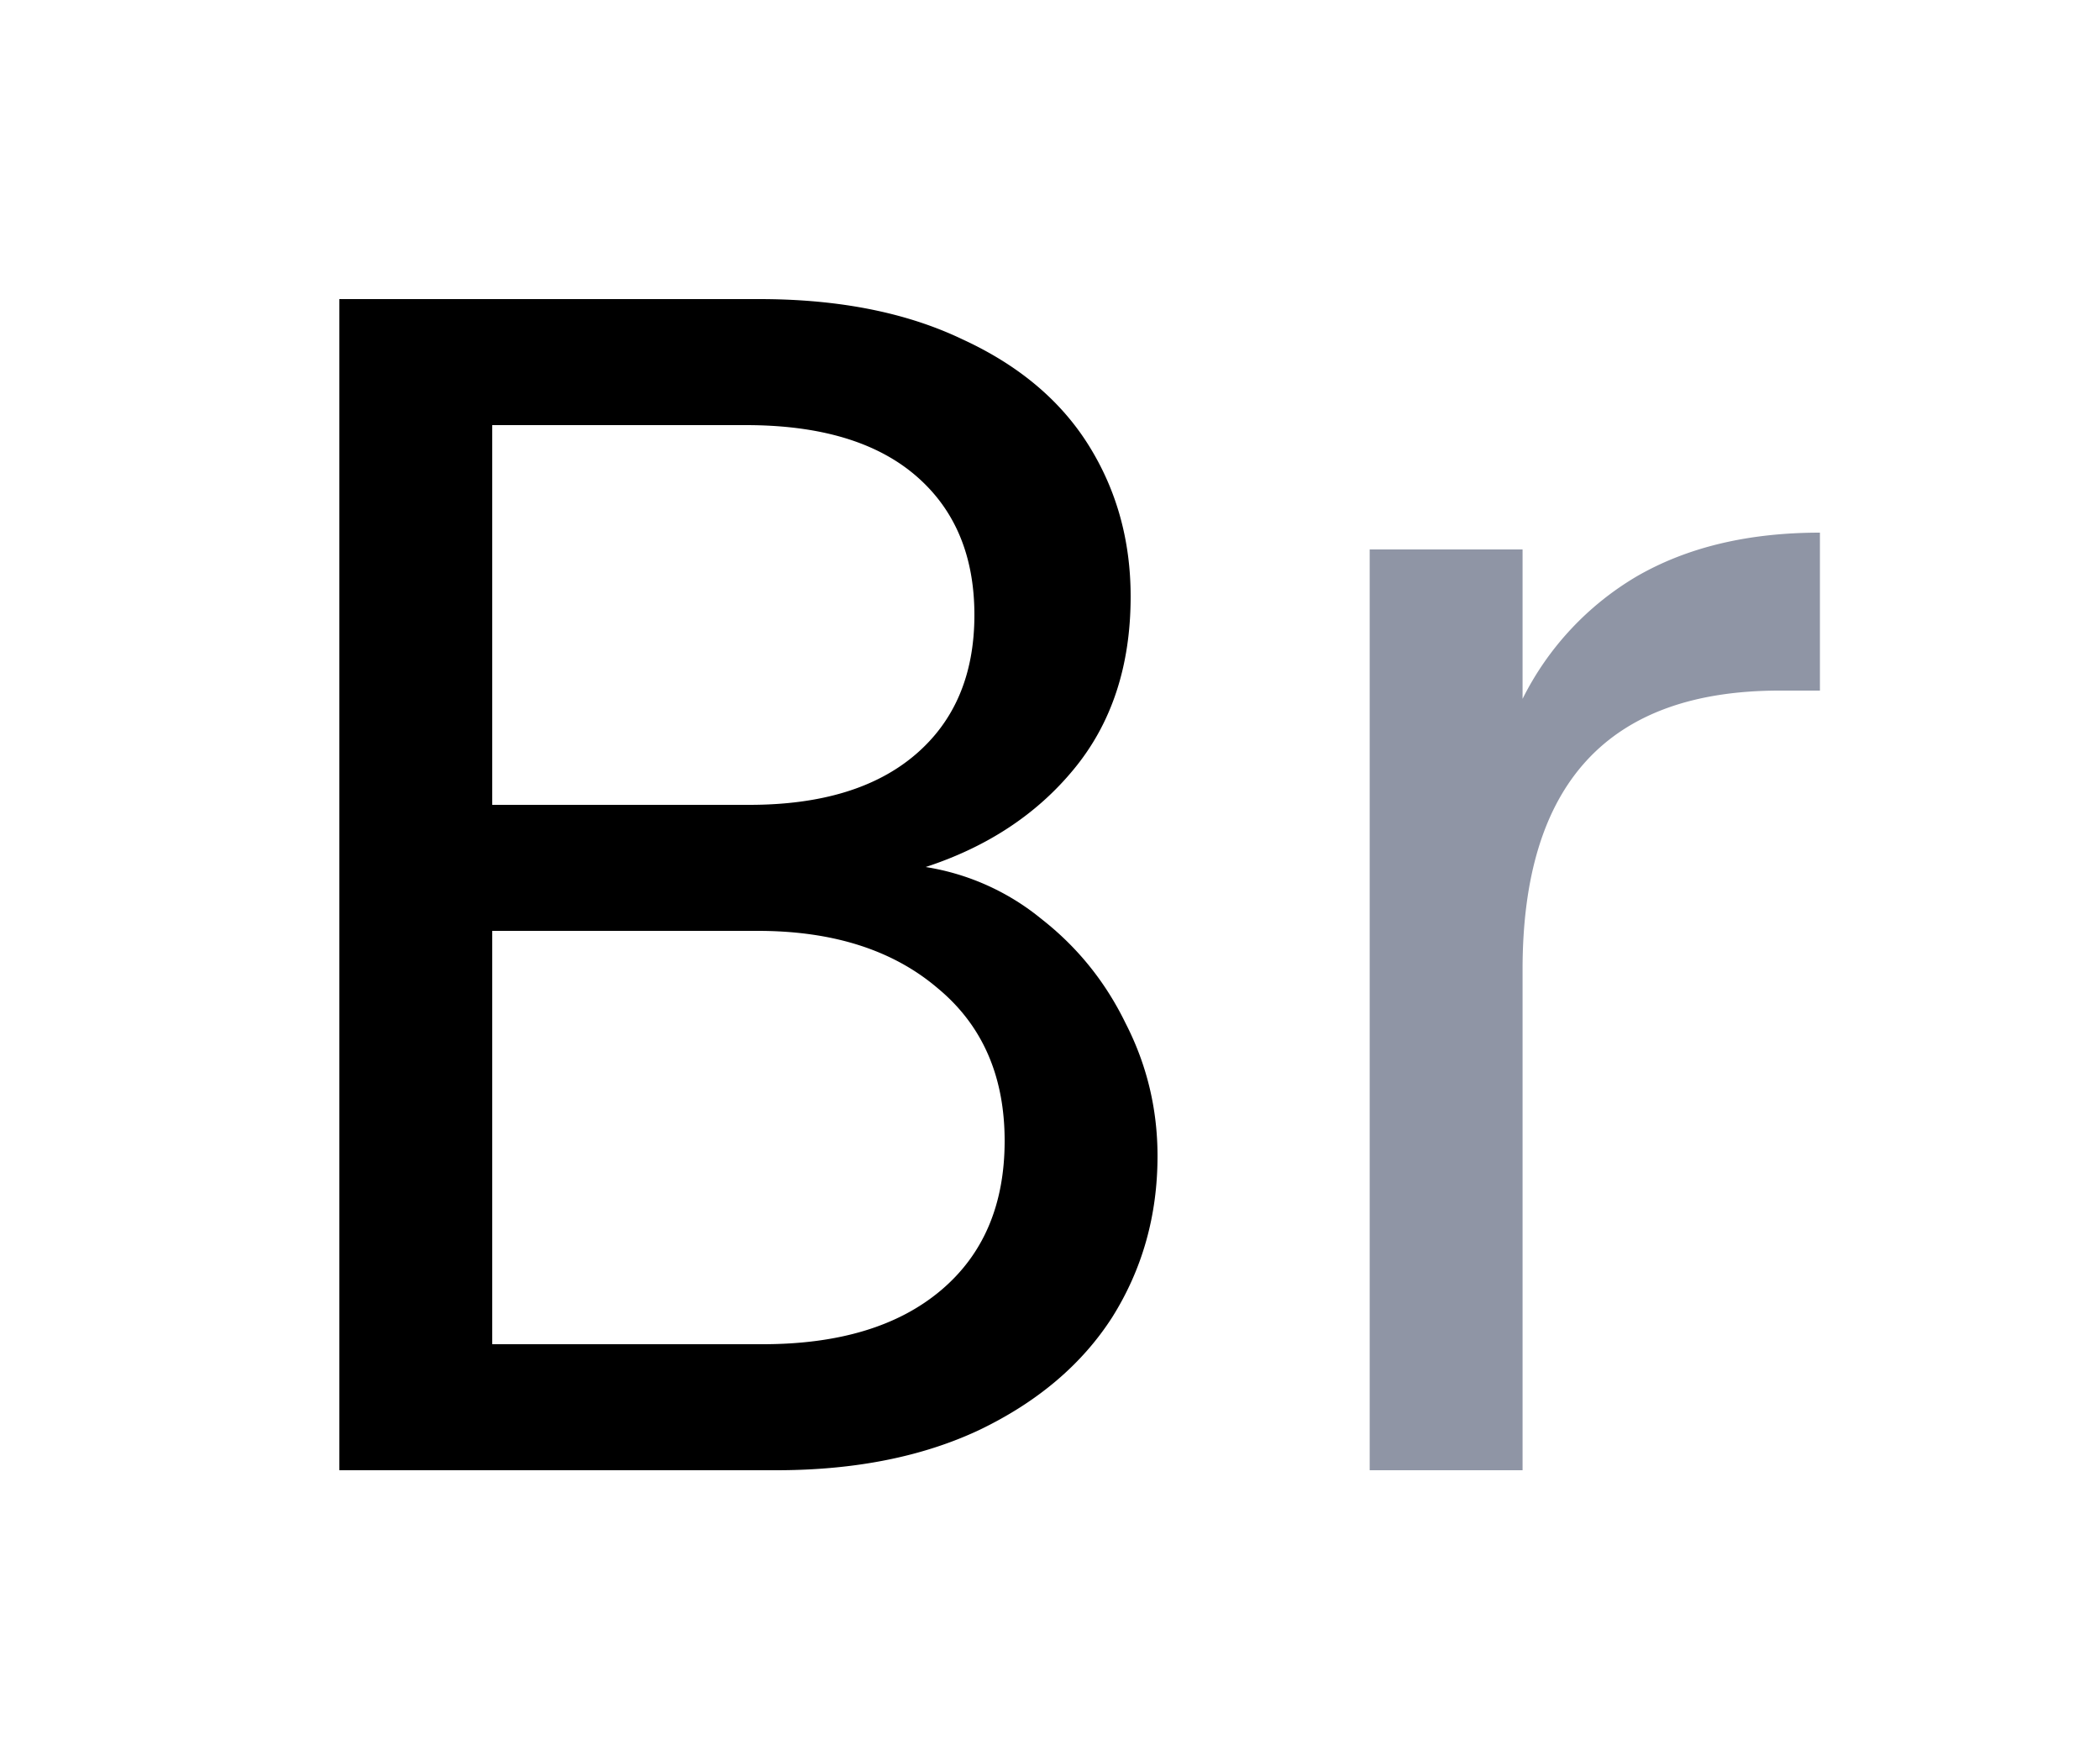 <svg width="30" height="25" fill="none" xmlns="http://www.w3.org/2000/svg"><g filter="url('#filter0_d_101_2')"><path d="M13.224 8.384a3.46 3.46 0 0 1 1.656.744c.512.4.912.896 1.2 1.488.304.592.456 1.224.456 1.896 0 .848-.216 1.616-.648 2.304-.432.672-1.064 1.208-1.896 1.608-.816.384-1.784.576-2.904.576h-6.24V.272h6c1.136 0 2.104.192 2.904.576.8.368 1.4.872 1.8 1.512.4.64.6 1.36.6 2.16 0 .992-.272 1.816-.816 2.472-.528.64-1.232 1.104-2.112 1.392Zm-6.192-.888h3.672c1.024 0 1.816-.24 2.376-.72.56-.48.84-1.144.84-1.992 0-.848-.28-1.512-.84-1.992-.56-.48-1.368-.72-2.424-.72H7.032v5.424Zm3.864 7.704c1.088 0 1.936-.256 2.544-.768.608-.512.912-1.224.912-2.136 0-.928-.32-1.656-.96-2.184-.64-.544-1.496-.816-2.568-.816H7.032V15.2h3.864Z" fill="#000"/><path d="M21.75 5.984a4.212 4.212 0 0 1 1.633-1.752c.72-.416 1.592-.624 2.616-.624v2.256h-.576c-2.448 0-3.672 1.328-3.672 3.984V17h-2.184V3.848h2.184v2.136Z" fill="#8F95A5"/></g><defs><filter id="filter0_d_101_2" x=".848" y=".272" width="29.151" height="24.728" filterUnits="userSpaceOnUse" color-interpolation-filters="sRGB"><feFlood flood-opacity="0" result="BackgroundImageFix"/><feColorMatrix in="SourceAlpha" values="0 0 0 0 0 0 0 0 0 0 0 0 0 0 0 0 0 0 127 0" result="hardAlpha"/><feOffset dy="4"/><feGaussianBlur stdDeviation="2"/><feComposite in2="hardAlpha" operator="out"/><feColorMatrix values="0 0 0 0 0 0 0 0 0 0 0 0 0 0 0 0 0 0 0.25 0"/><feBlend in2="BackgroundImageFix" result="effect1_dropShadow_101_2"/><feBlend in="SourceGraphic" in2="effect1_dropShadow_101_2" result="shape"/></filter></defs></svg>